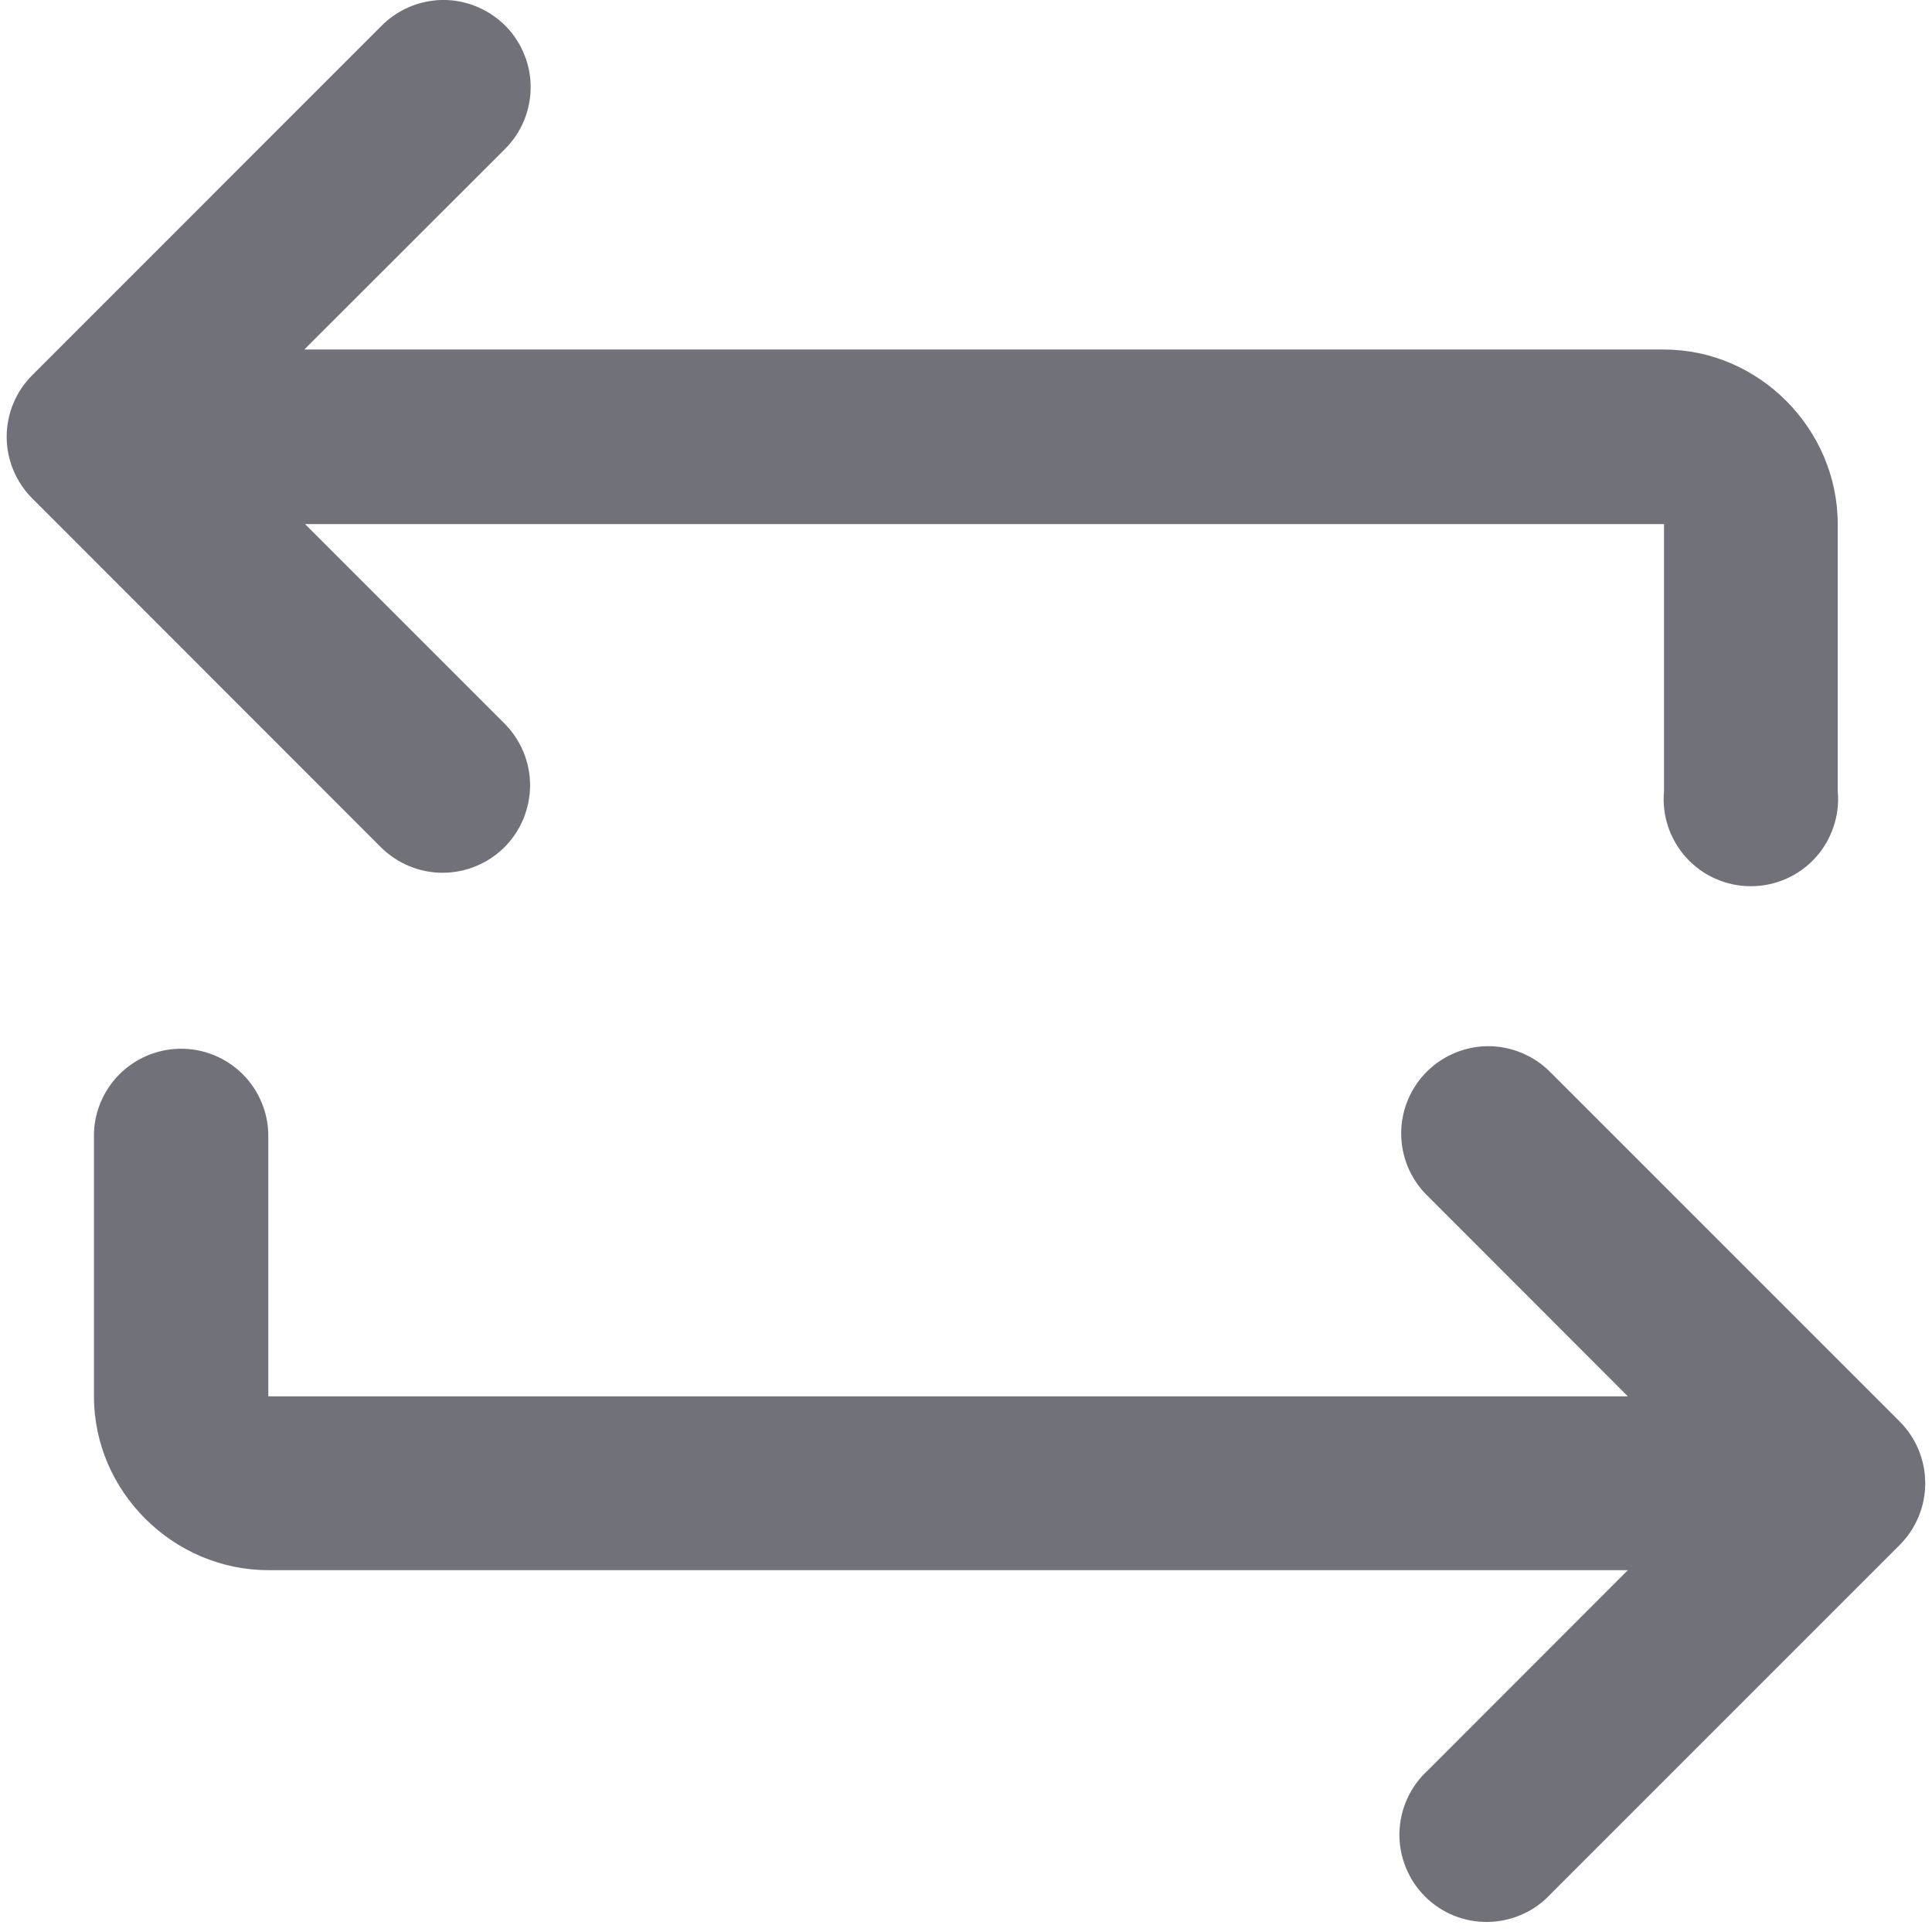 <svg width="24" height="24" viewBox="0 0 24 24" fill="none" xmlns="http://www.w3.org/2000/svg">
<path d="M5.477 0C5.195 0.009 4.928 0.127 4.732 0.328L0.399 4.662C0.197 4.865 0.083 5.139 0.083 5.426C0.083 5.712 0.197 5.987 0.399 6.19L4.732 10.525C4.936 10.728 5.212 10.842 5.5 10.842C5.787 10.841 6.063 10.727 6.267 10.524C6.47 10.32 6.584 10.044 6.585 9.756C6.585 9.469 6.471 9.193 6.268 8.989L3.79 6.511H20.671V9.829C20.657 9.979 20.675 10.13 20.723 10.272C20.771 10.415 20.849 10.546 20.95 10.657C21.052 10.768 21.175 10.857 21.313 10.917C21.451 10.978 21.599 11.009 21.75 11.009C21.9 11.009 22.049 10.978 22.187 10.917C22.325 10.857 22.448 10.768 22.55 10.657C22.651 10.546 22.728 10.415 22.776 10.272C22.825 10.13 22.843 9.979 22.829 9.829V6.511C22.829 5.33 21.852 4.342 20.671 4.342H3.78L6.268 1.856C6.423 1.703 6.529 1.508 6.571 1.294C6.614 1.08 6.591 0.859 6.505 0.659C6.42 0.458 6.276 0.288 6.092 0.171C5.909 0.054 5.694 -0.006 5.477 0ZM18.487 12.996C18.272 12.997 18.061 13.062 17.883 13.182C17.704 13.303 17.566 13.474 17.485 13.674C17.404 13.874 17.385 14.094 17.43 14.305C17.474 14.515 17.581 14.708 17.736 14.858L20.222 17.346H3.333V14.124C3.335 13.979 3.308 13.836 3.253 13.703C3.199 13.569 3.118 13.447 3.016 13.345C2.914 13.243 2.792 13.162 2.659 13.108C2.525 13.053 2.382 13.026 2.237 13.028C1.95 13.031 1.676 13.149 1.475 13.354C1.274 13.56 1.163 13.837 1.167 14.124V17.346C1.167 18.528 2.152 19.505 3.333 19.505H20.222L17.736 21.993C17.628 22.091 17.542 22.211 17.481 22.344C17.421 22.477 17.388 22.621 17.384 22.767C17.381 22.913 17.407 23.058 17.462 23.194C17.516 23.33 17.597 23.453 17.7 23.557C17.803 23.66 17.926 23.742 18.061 23.797C18.197 23.851 18.342 23.878 18.488 23.875C18.634 23.872 18.778 23.84 18.912 23.78C19.045 23.721 19.165 23.634 19.264 23.527L23.597 19.194C23.698 19.093 23.779 18.973 23.833 18.841C23.888 18.71 23.916 18.568 23.916 18.426C23.916 18.283 23.888 18.142 23.833 18.01C23.779 17.878 23.698 17.758 23.597 17.657L19.264 13.324C19.163 13.22 19.042 13.138 18.909 13.082C18.775 13.025 18.632 12.996 18.487 12.996Z" fill="#71717A"/>
</svg>
